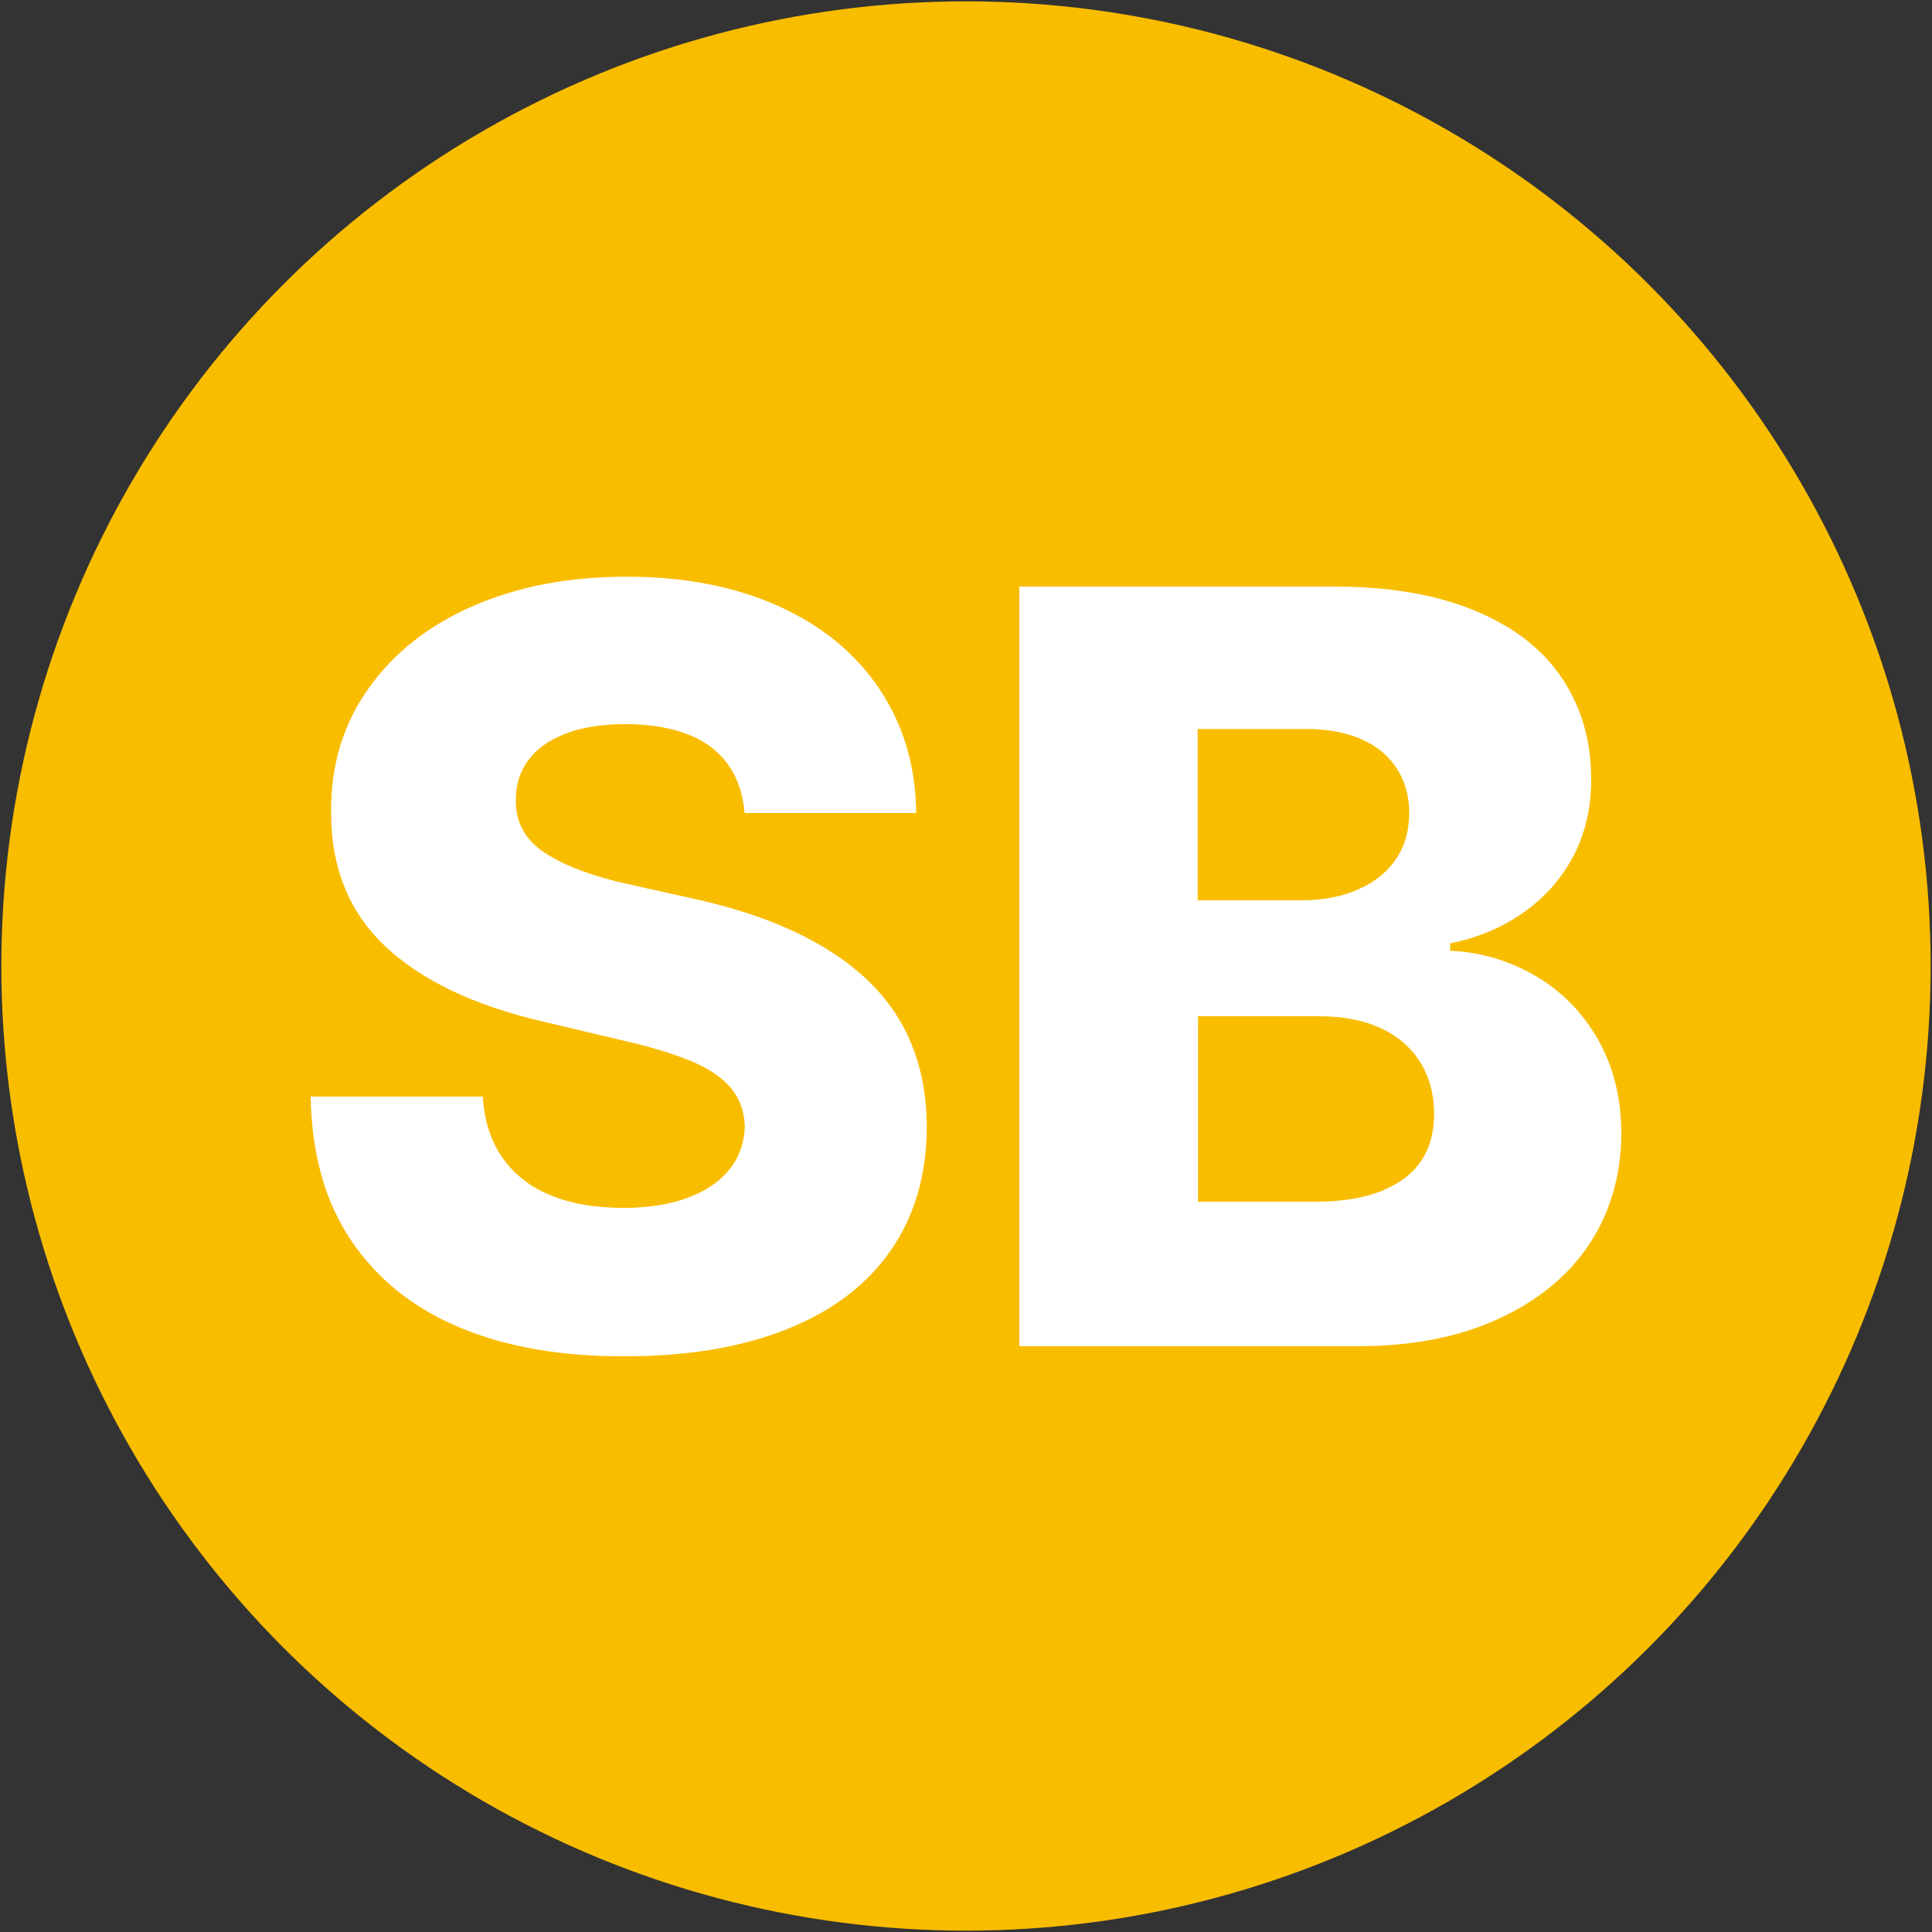 <?xml version="1.0" encoding="utf-8"?>
<!-- Generator: Adobe Illustrator 26.0.0, SVG Export Plug-In . SVG Version: 6.00 Build 0)  -->
<svg version="1.1" id="레이어_1" xmlns="http://www.w3.org/2000/svg" xmlns:xlink="http://www.w3.org/1999/xlink" x="0px"
	 y="0px" viewBox="0 0 1000 1000" style="enable-background:new 0 0 1000 1000;" xml:space="preserve">
<rect x="0" y="0" width="1000" height="1000" fill="#333333" stroke="none"/>
<style type="text/css">
	.st0{opacity:0.993;fill:#FABE00;enable-background:new    ;}
	.st1{fill:#FFFFFF;}
</style>
<circle class="st0" cx="500" cy="500" r="499.3"/>
<g>
	<path class="st1" d="M376.8,395.7c-4.9-6.9-11.8-12.1-20.8-15.6c-9-3.5-19.7-5.3-32.2-5.3c-12.1,0-22.5,1.6-31,4.9
		c-8.5,3.3-14.9,7.8-19.3,13.7c-4.3,5.9-6.5,12.5-6.5,20c-0.4,11.6,4.4,20.8,14.4,27.6c10,6.8,24.6,12.4,44,16.7l34.2,7.6
		c39.3,8.7,69.1,22.7,89.4,42c20.3,19.3,30.5,44.5,30.7,75.7c0,24.8-6.2,46.1-18.5,64c-12.3,17.8-30.2,31.5-53.7,40.9
		c-23.5,9.4-51.3,14.1-83.5,14.1c-33.3,0.2-62-4.8-86.1-14.9c-24.1-10.1-42.8-25.2-56.2-45.1c-13.4-19.9-20.4-44.7-20.9-74.4h89.1
		c0.7,12.5,4.2,23.1,10.3,31.8c6.2,8.7,14.5,15.2,25.1,19.4c10.6,4.3,23,6.4,37.4,6.4c13,0,24.3-1.8,33.7-5.4
		c9.4-3.6,16.6-8.6,21.5-14.9c4.9-6.3,7.4-13.7,7.6-22c-0.2-7.4-2.5-13.9-6.9-19.4c-4.4-5.5-11.3-10.2-20.5-14.1
		c-9.2-3.9-21.4-7.6-36.4-11l-41.3-9.8c-35.1-8.2-62.1-21.1-81-38.8c-18.8-17.7-28.2-41-28-69.8c-0.2-23.9,6.2-45.1,19.3-63.6
		s31.1-32.7,54.3-42.8c23.2-10.1,49.6-15.1,79.3-15.1c29.9,0,56.1,5.1,78.6,15.2c22.5,10.1,40,24.5,52.4,43.1
		c12.4,18.6,18.7,39.9,18.9,64h-88.8C384.6,410.8,381.7,402.6,376.8,395.7z"/>
	<path class="st1" d="M527.6,303.6h162.7c28.6,0,52.9,4.1,72.9,12.4c20,8.2,35.1,19.9,45.2,34.9c10.1,15,15.2,32.5,15.2,52.4
		c0,14.9-3.1,28.1-9.2,39.8c-6.2,11.7-14.8,21.4-25.8,29.2c-11.1,7.8-23.7,13.1-38,16v3.8c15.8,0.7,30.5,5.1,44.1,13
		c13.7,8,24.5,19,32.5,33.1c8,14.1,12,30.4,12,48.9c-0.2,21.4-5.7,40.3-16.4,56.6c-10.8,16.4-26.4,29.3-46.9,38.8
		c-20.5,9.5-44.9,14.3-73.3,14.3h-175V303.6z M703.1,460.3c8.3-3.6,14.8-8.8,19.4-15.5c4.6-6.7,6.9-14.8,6.9-24.2
		c0-8.7-2.2-16.3-6.5-23c-4.3-6.6-10.5-11.6-18.5-15.1c-8-3.4-17.4-5.2-28.3-5.2h-56.2V466h54.6C685.2,465.9,694.7,464,703.1,460.3z
		 M715.2,616.4c9.1-3.7,15.9-8.9,20.4-15.5c4.4-6.6,6.7-14.7,6.7-24.3c0-10.1-2.4-19.1-7.2-26.8c-4.8-7.7-11.7-13.6-20.6-17.7
		c-9-4.1-19.6-6.1-31.9-6.1h-62.5V622h60.6C694.5,622,706,620.1,715.2,616.4z"/>
</g>
</svg>
